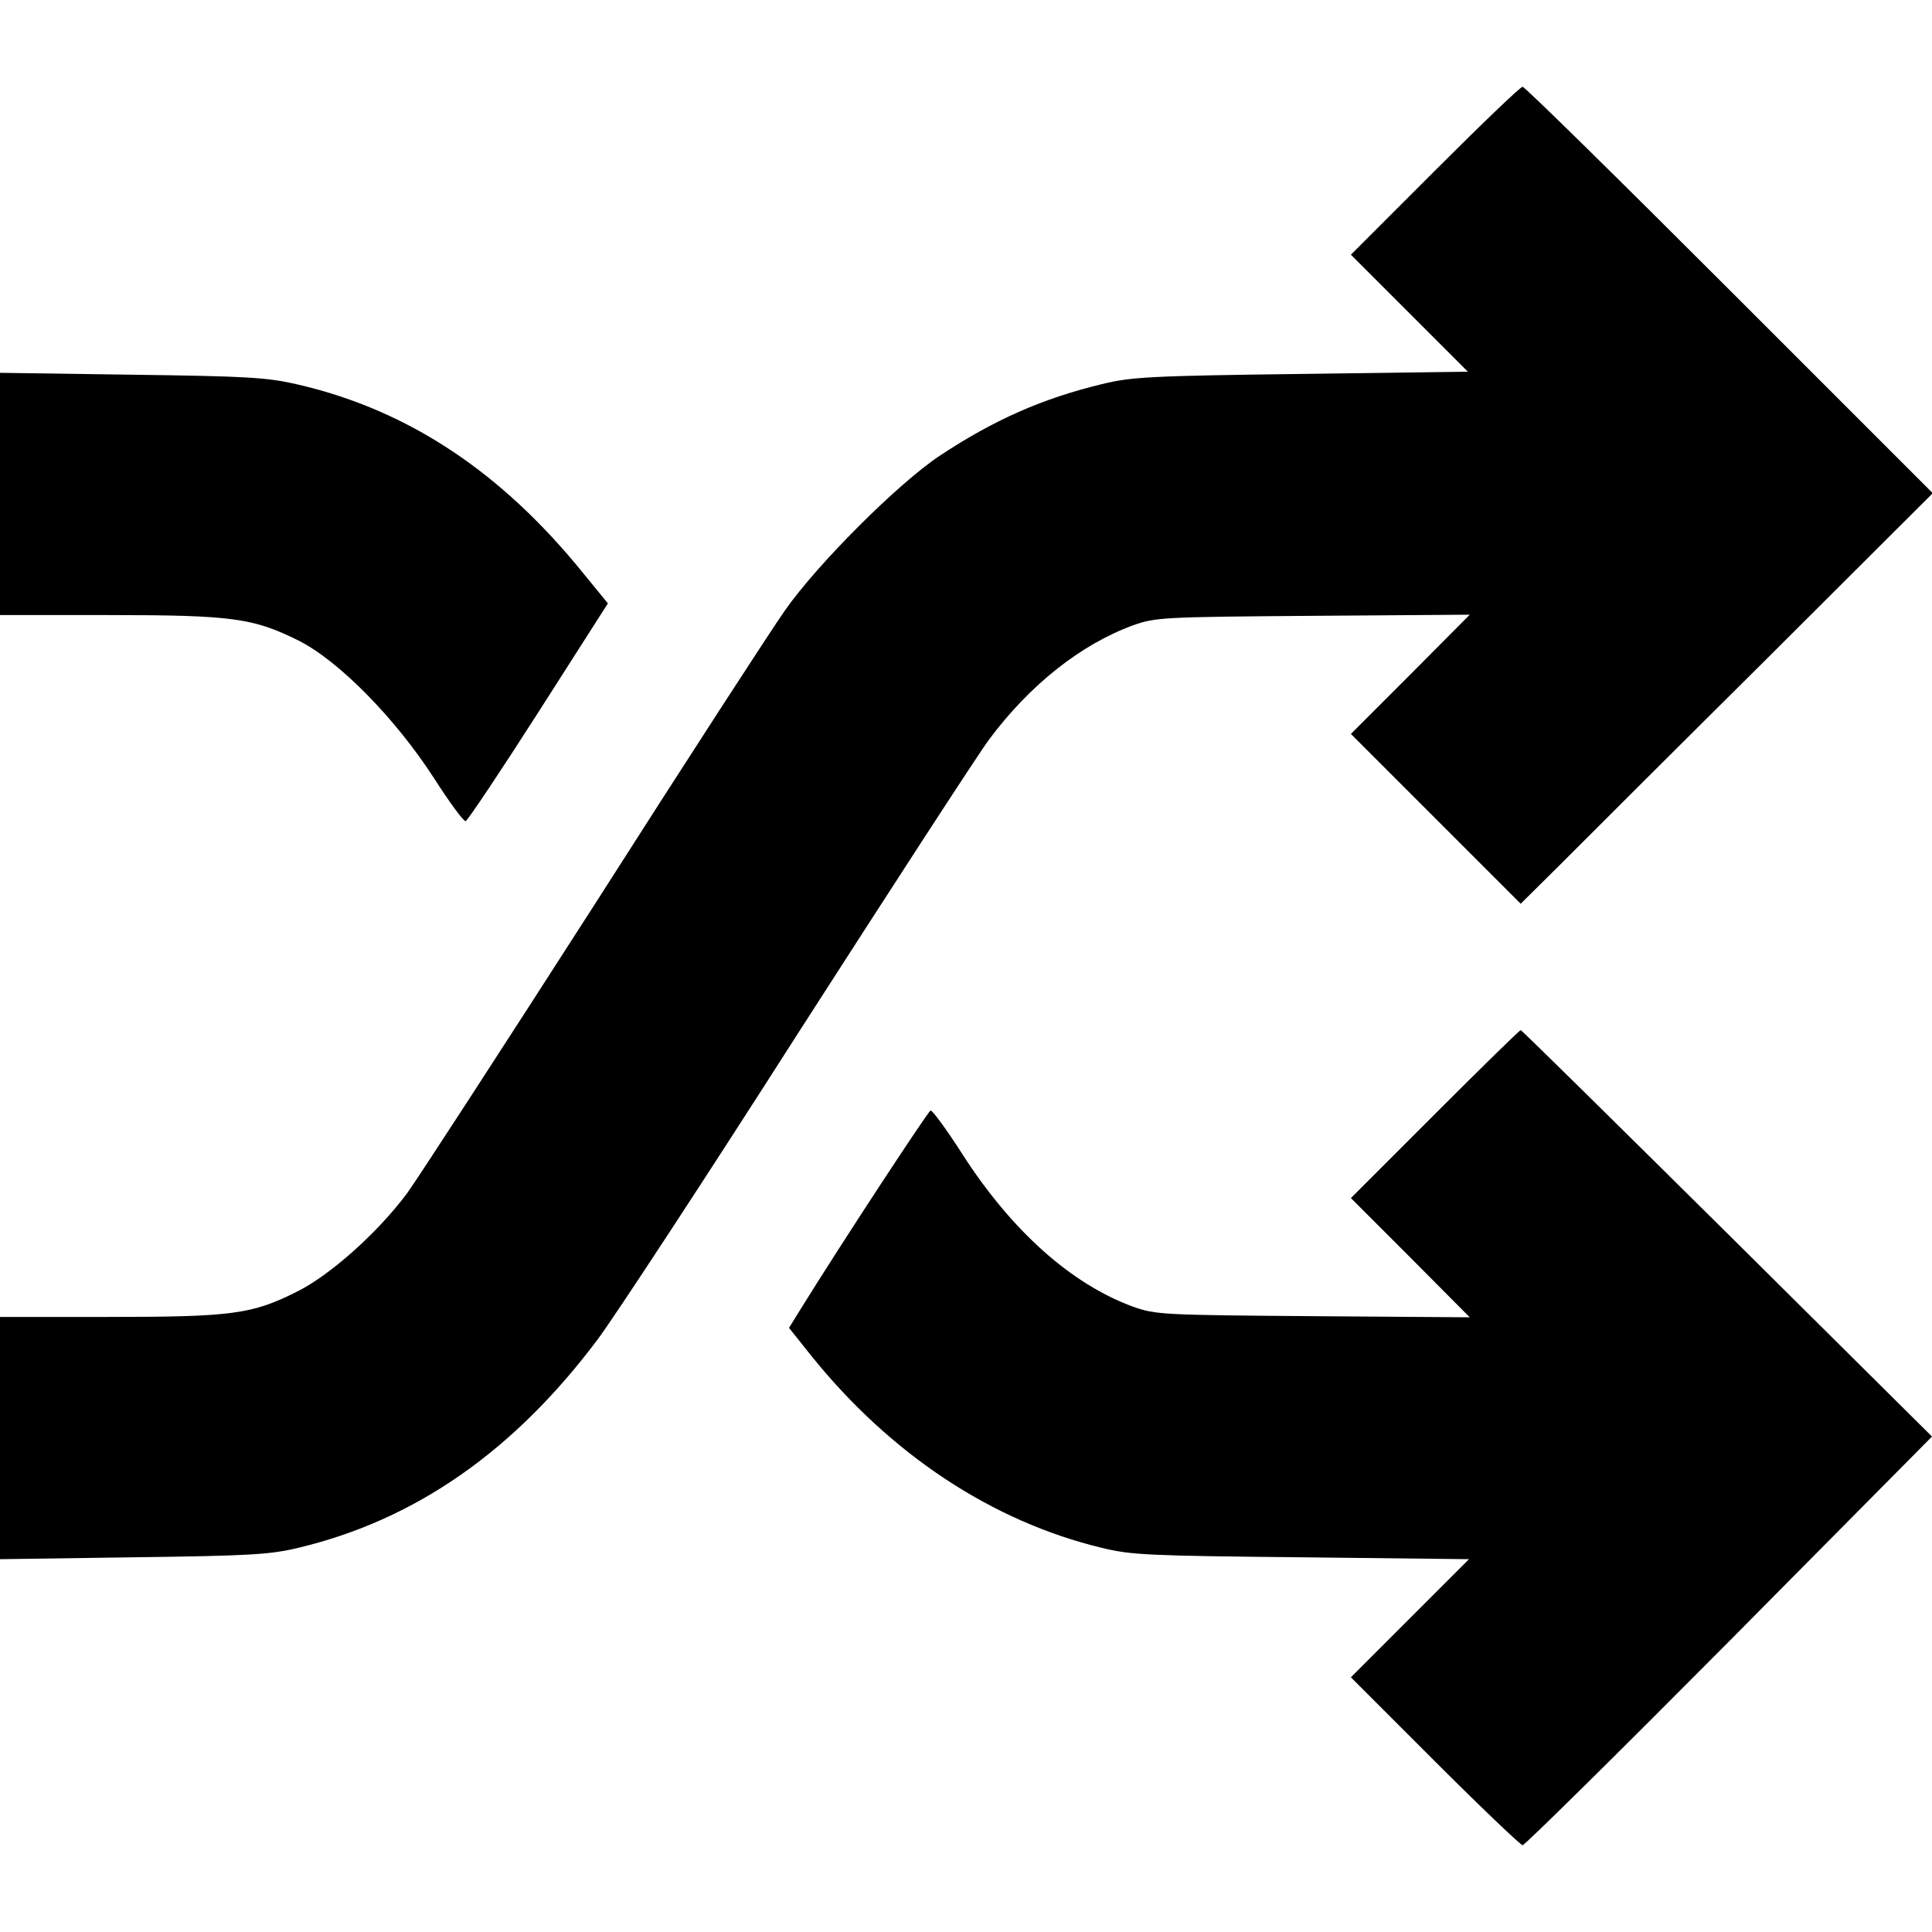<?xml version="1.0" standalone="no"?>
<!DOCTYPE svg PUBLIC "-//W3C//DTD SVG 20010904//EN"
 "http://www.w3.org/TR/2001/REC-SVG-20010904/DTD/svg10.dtd">
<svg version="1.0" xmlns="http://www.w3.org/2000/svg"
 width="512pt" height="512pt" viewBox="0 0 512 512"
 preserveAspectRatio="xMidYMid meet">

<g transform="translate(0,512) scale(0.1,-0.1)"
fill="#000000" stroke="none">
<path d="M3802 4667 l-222 -222 155 -155 155 -155 -442 -6 c-400 -5 -451 -8
-528 -27 -157 -38 -285 -94 -430 -190 -111 -74 -325 -288 -410 -410 -36 -51
-265 -404 -508 -785 -244 -380 -466 -722 -493 -759 -78 -105 -205 -218 -292
-261 -119 -60 -173 -67 -499 -67 l-288 0 0 -321 0 -321 353 5 c309 4 362 7
437 25 311 74 573 257 795 554 44 59 283 423 530 810 248 386 475 736 506 778
108 145 243 252 382 303 60 21 77 22 477 25 l415 3 -157 -158 -158 -158 225
-225 225 -225 106 105 c58 58 303 303 546 544 l440 439 -539 539 c-296 296
-542 538 -548 538 -6 0 -110 -100 -233 -223z"/>
<path d="M0 3811 l0 -321 288 0 c327 0 383 -8 502 -67 107 -53 258 -207 360
-365 41 -64 79 -116 84 -114 5 1 92 131 193 289 l184 288 -63 77 c-220 273
-469 437 -763 504 -79 18 -133 21 -437 25 l-348 5 0 -321z"/>
<path d="M3802 2167 l-222 -222 158 -158 157 -158 -415 3 c-400 3 -417 4 -477
25 -164 60 -322 201 -453 405 -41 64 -79 116 -84 115 -7 -3 -230 -342 -346
-529 l-29 -47 59 -74 c210 -261 479 -439 770 -509 77 -19 125 -21 529 -25
l444 -5 -156 -156 -157 -157 223 -223 c122 -122 227 -222 232 -222 6 0 252
243 548 541 l537 542 -542 538 c-299 296 -545 539 -548 539 -3 0 -105 -100
-228 -223z"/>
</g>
</svg>
